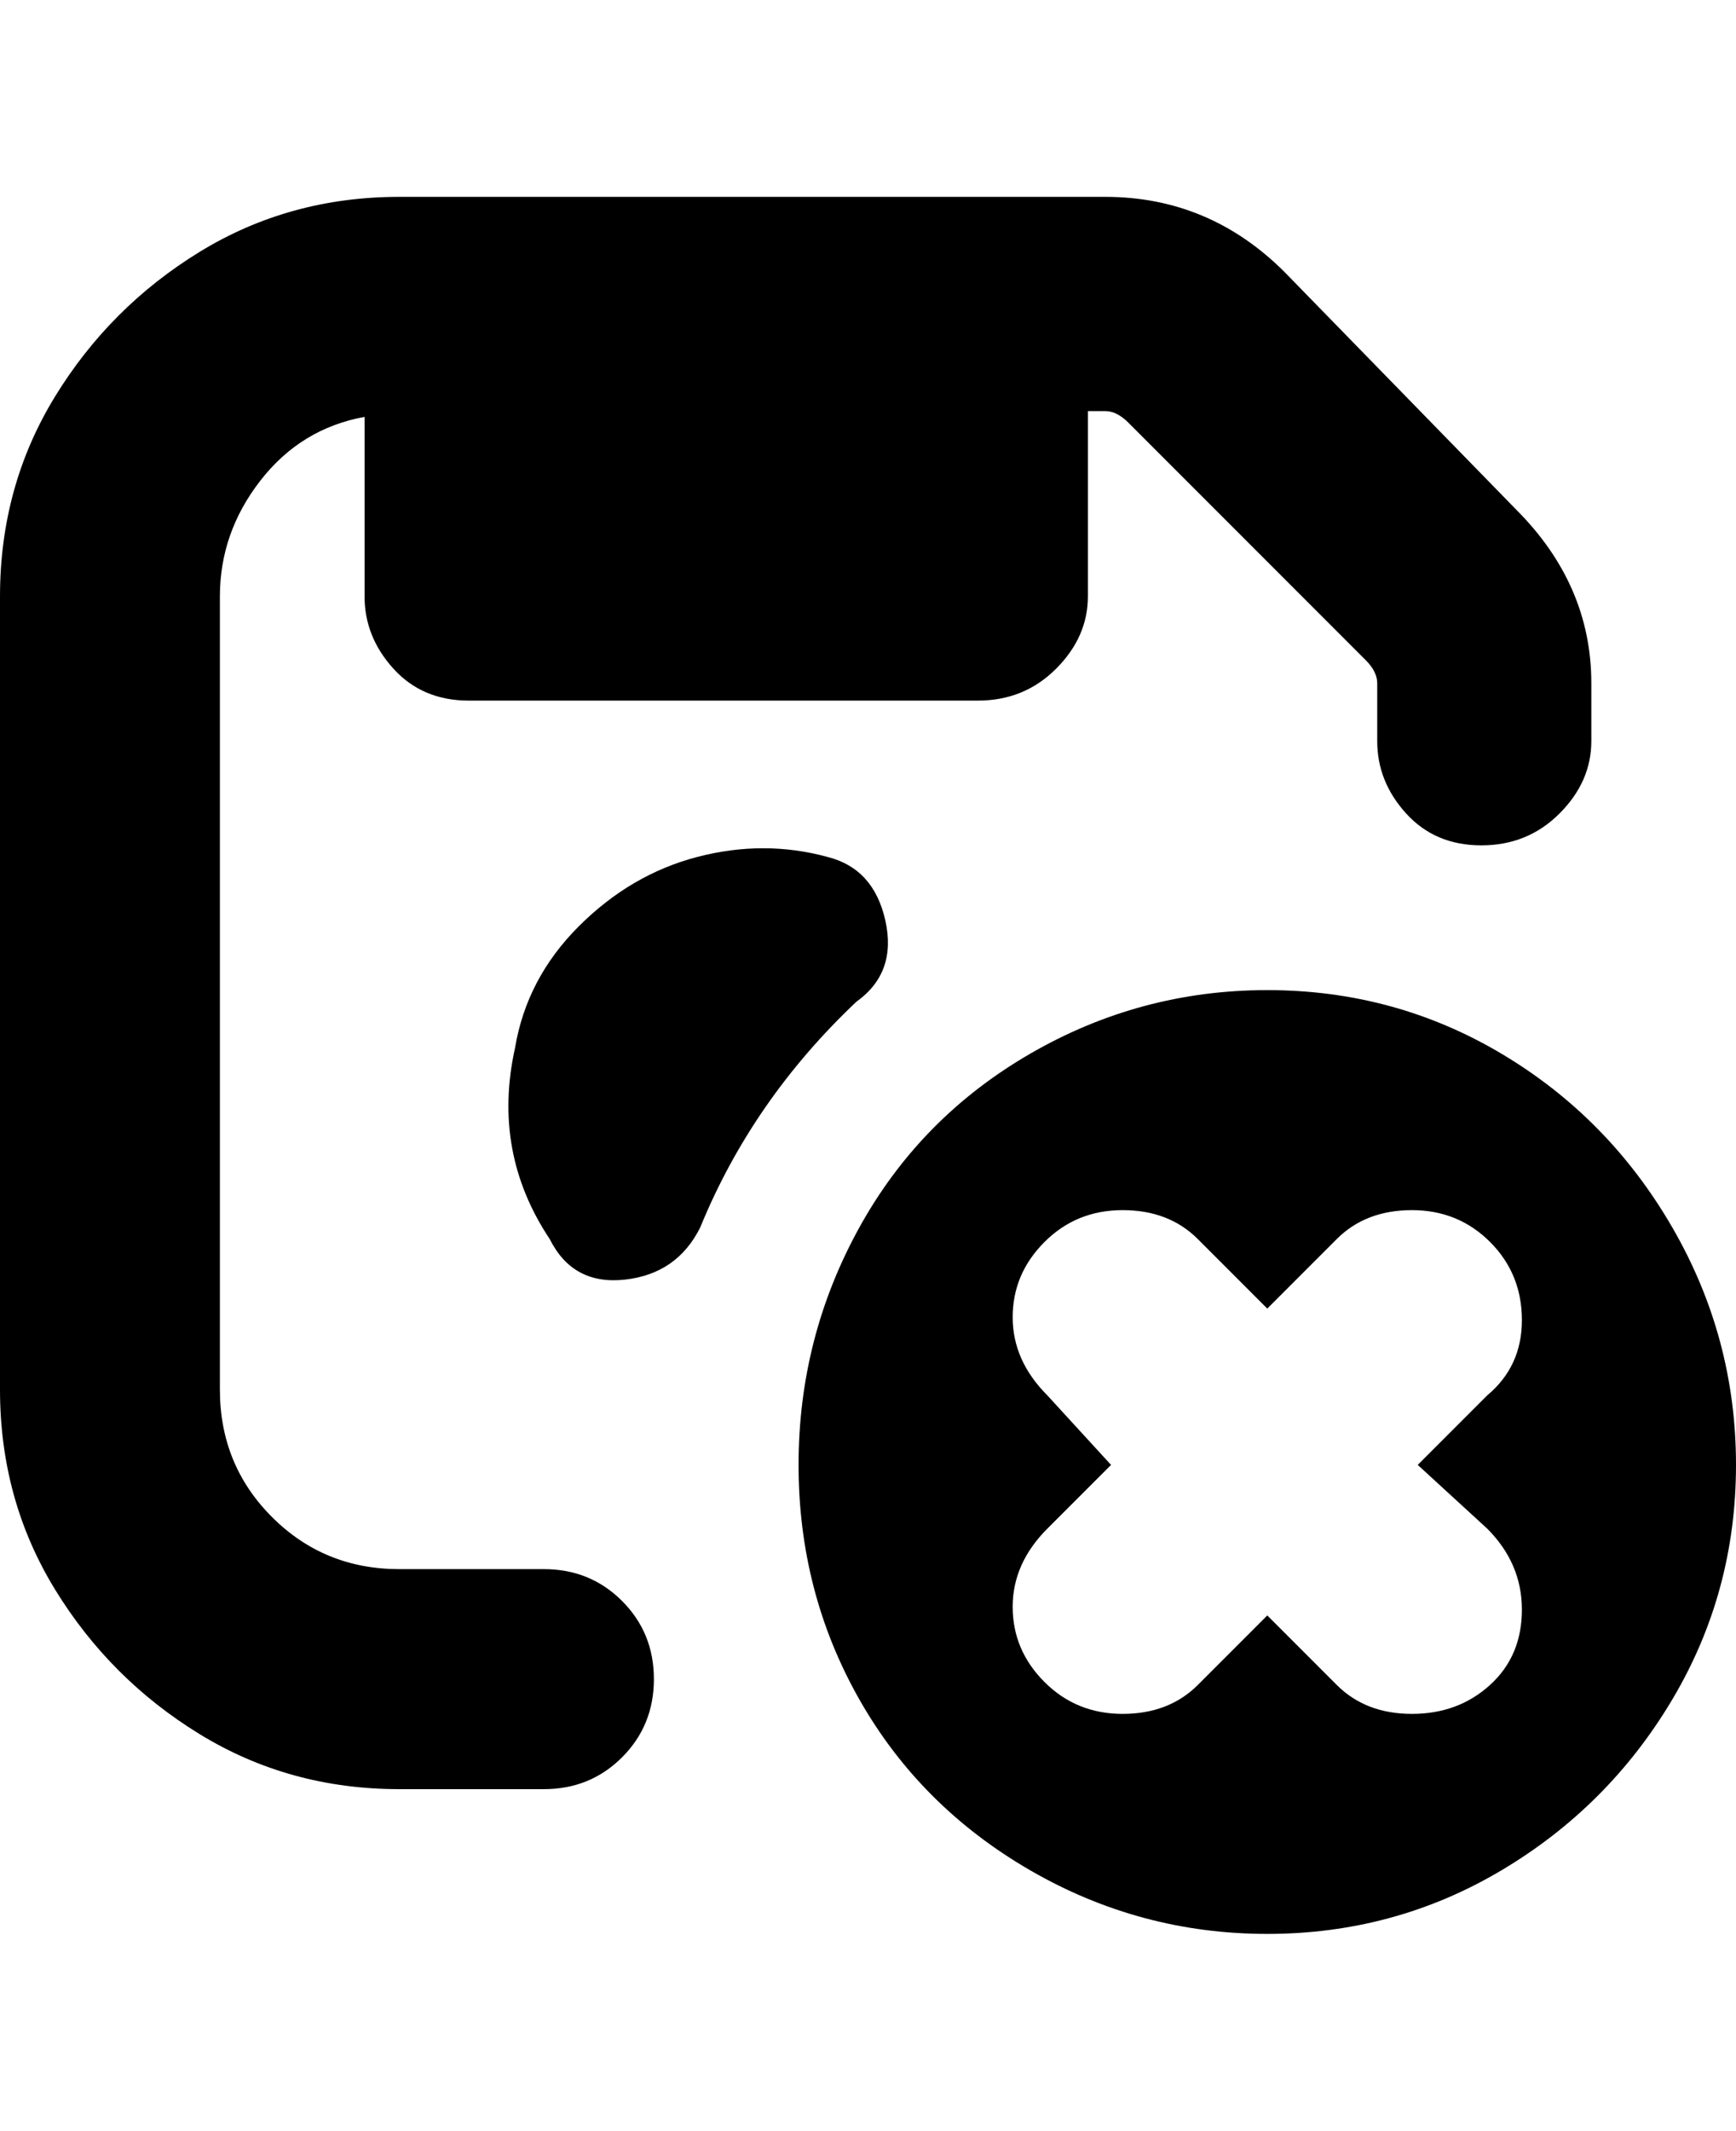 <svg viewBox="0 0 300 368" xmlns="http://www.w3.org/2000/svg"><path d="M219 171q-22 0-41 11t-29.5 30Q138 231 138 253t10.5 40.5Q159 312 178 323t41 11q22 0 40.5-11t29.5-29.5q11-18.5 11-40.5t-11-41q-11-19-29.5-30T219 171zm38 93q6 6 6 14t-5.5 13q-5.5 5-13.5 5t-13-5l-12-12-12 12q-5 5-13 5t-13.5-5.5q-5.5-5.5-5.5-13t6-13.5l11-11-11-12q-6-6-6-13.5t5.5-13Q186 209 194 209t13 5l12 12 12-12q5-5 13-5t13.5 5.5Q263 220 263 228t-6 13l-12 12 12 11zm-144 26q0 8-5.5 13.5T94 309H69q-19 0-34.5-9.5t-25-25Q0 259 0 240V103q0-19 9.5-34.5t25-25Q50 34 69 34h122q18 0 31 13l40 41q13 13 13 30v10q0 7-5.5 12.5T256 146q-8 0-13-5.5t-5-12.5v-10q0-2-2-4l-41-41q-2-2-4-2h-3v32q0 7-5.5 12.5T169 121H81q-8 0-13-5.5T63 103V72q-11 2-18 11t-7 20v137q0 13 9 22t22 9h25q8 0 13.5 5.5T113 290zm8-78q-4 8-13 9t-13-7q-10-15-6-33 2-12 11-21t20.5-12q11.5-3 22.5 0 8 2 10 11t-5 14q-18 17-27 39zm98-41q-22 0-41 11t-29.5 30Q138 231 138 253t10.5 40.5Q159 312 178 323t41 11q22 0 40.5-11t29.5-29.5q11-18.5 11-40.5t-11-41q-11-19-29.5-30T219 171zm38 93q6 6 6 14t-5.5 13q-5.5 5-13.5 5t-13-5l-12-12-12 12q-5 5-13 5t-13.5-5.5q-5.5-5.5-5.5-13t6-13.5l11-11-11-12q-6-6-6-13.5t5.5-13Q186 209 194 209t13 5l12 12 12-12q5-5 13-5t13.5 5.5Q263 220 263 228t-6 13l-12 12 12 11zm-144 26q0 8-5.5 13.5T94 309H69q-19 0-34.5-9.5t-25-25Q0 259 0 240V103q0-19 9.5-34.5t25-25Q50 34 69 34h122q18 0 31 13l40 41q13 13 13 30v10q0 7-5.5 12.5T256 146q-8 0-13-5.5t-5-12.5v-10q0-2-2-4l-41-41q-2-2-4-2h-3v32q0 7-5.5 12.5T169 121H81q-8 0-13-5.5T63 103V72q-11 2-18 11t-7 20v137q0 13 9 22t22 9h25q8 0 13.5 5.5T113 290zm8-78q-4 8-13 9t-13-7q-10-15-6-33 2-12 11-21t20.5-12q11.5-3 22.5 0 8 2 10 11t-5 14q-18 17-27 39z"/></svg>